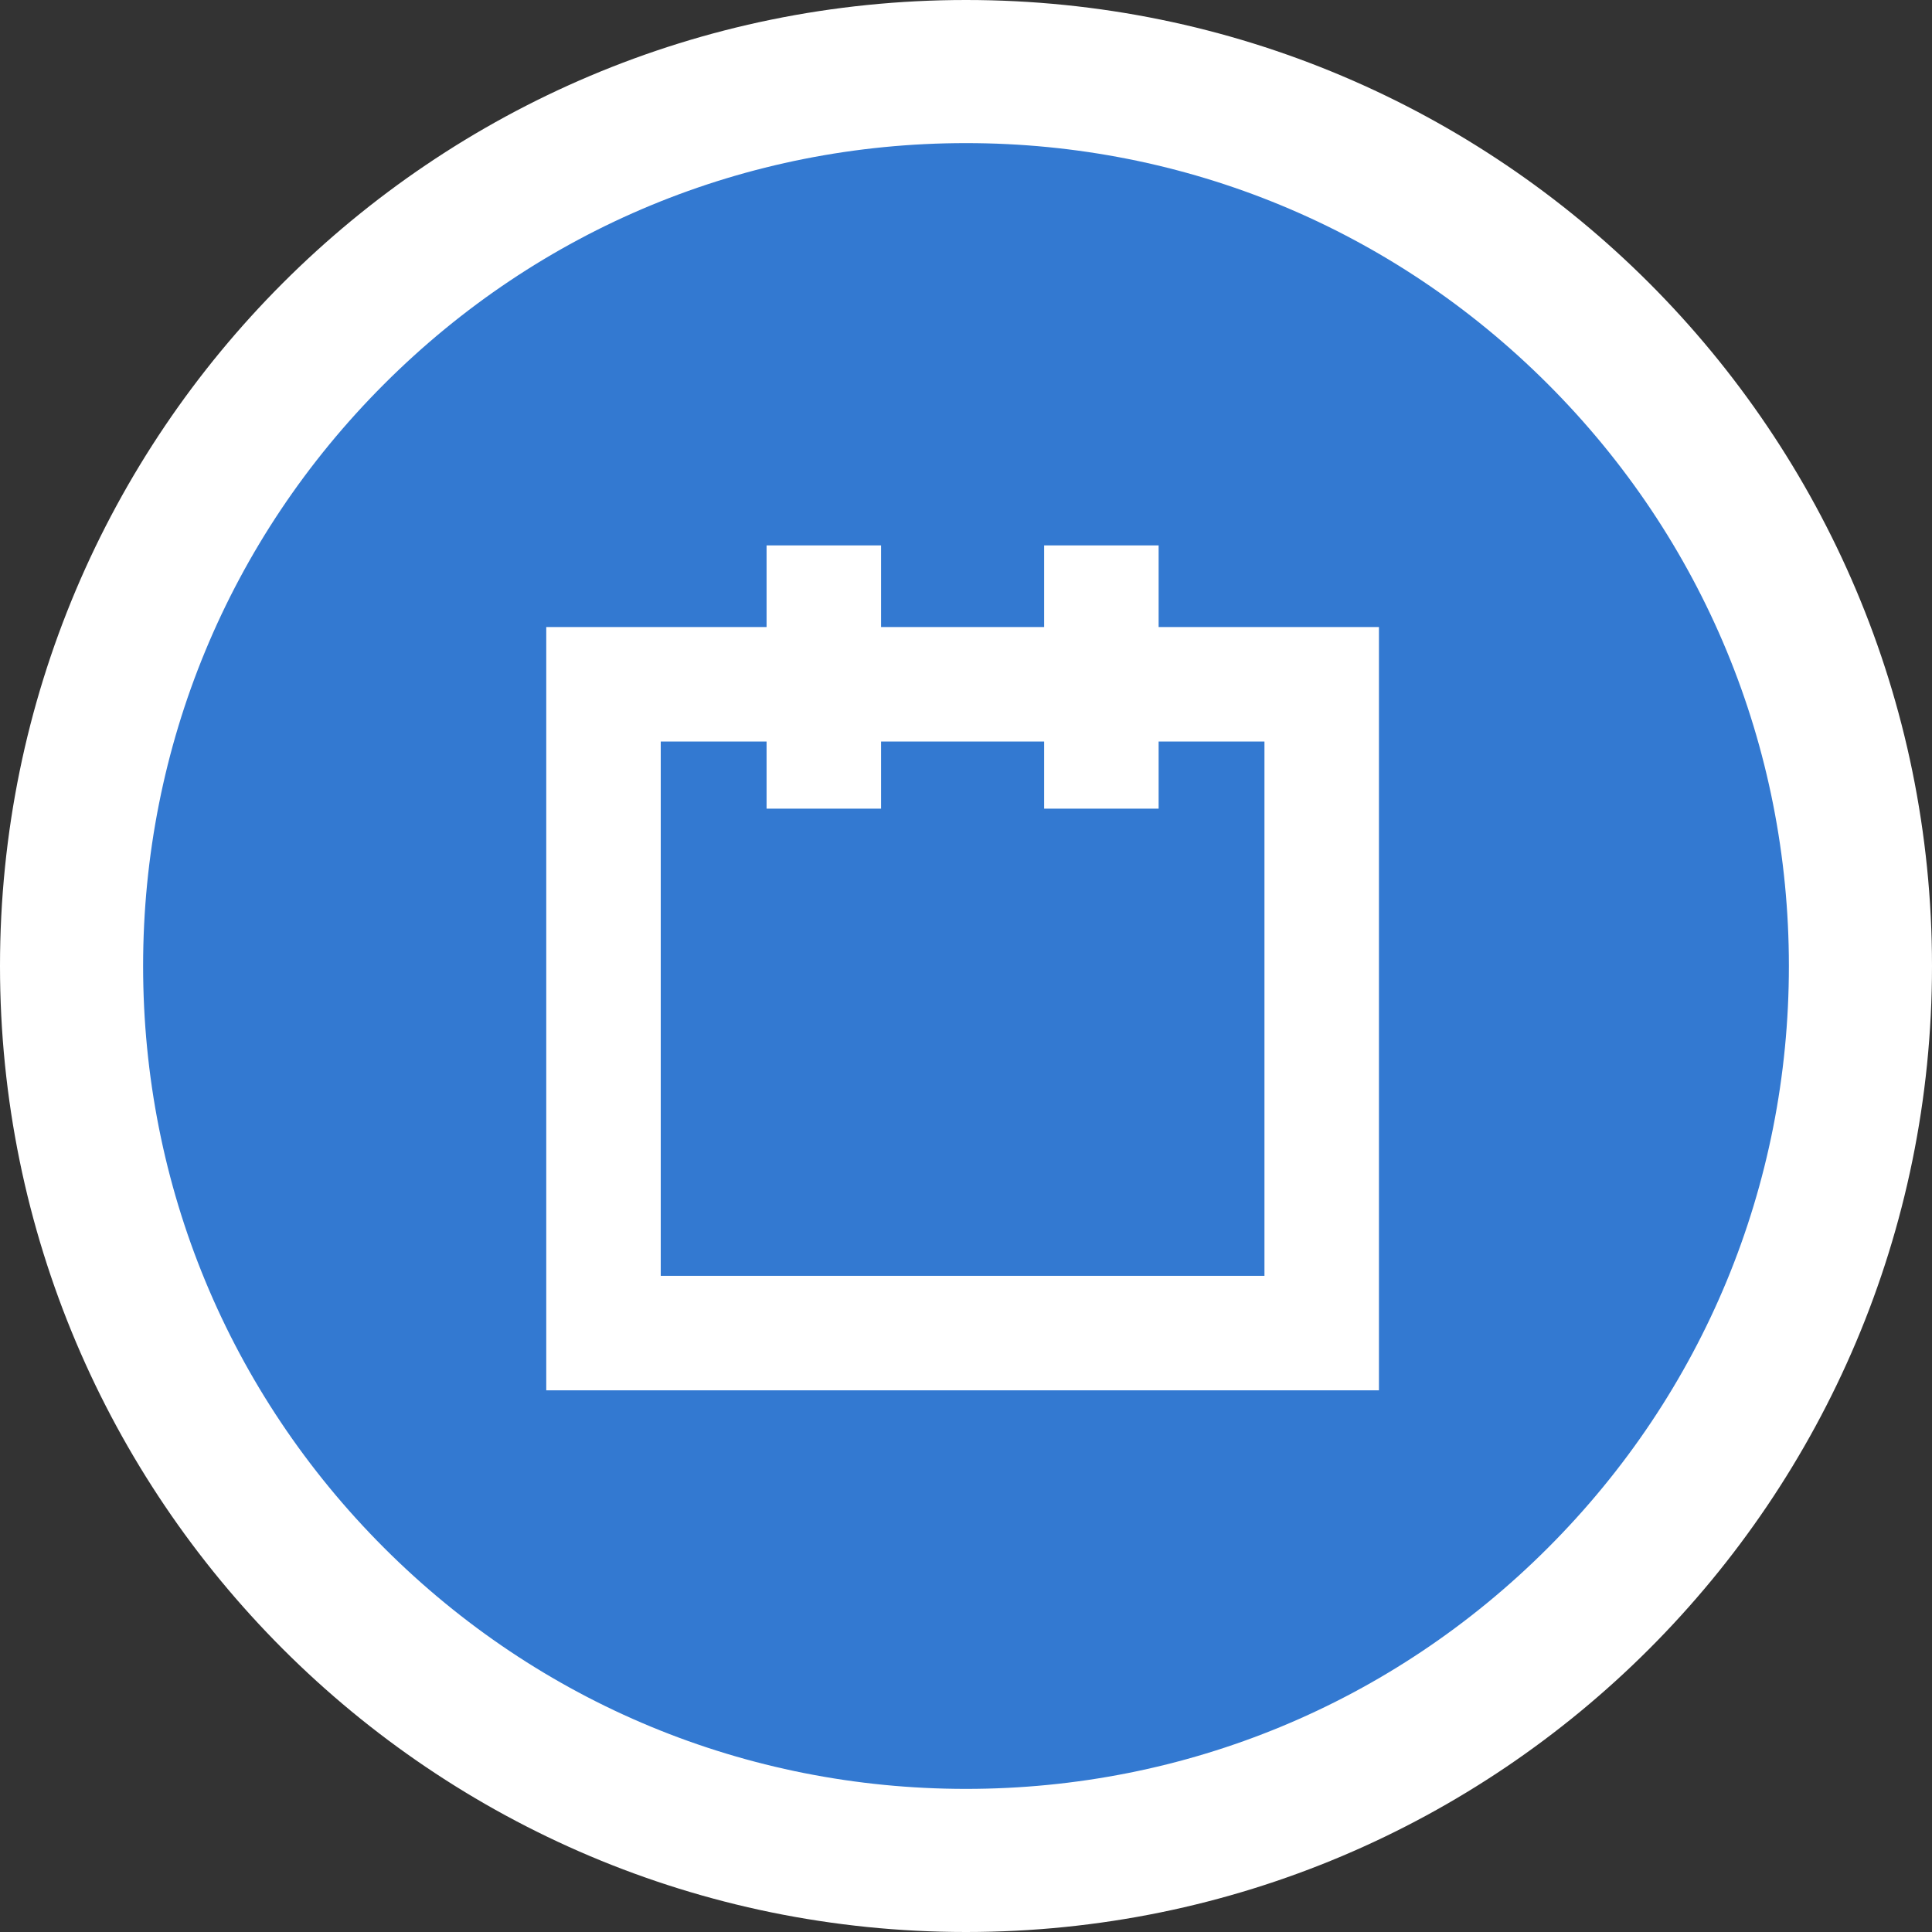 <svg xmlns="http://www.w3.org/2000/svg" viewBox="3167 2646 27 27">
  <rect x="3167" y="2646" width="27" height="27" fill="#333333" stroke="none"/>
  <defs>
    <style>
      .cls-1 {
        fill: #3379d1;
      }

      .cls-2, .cls-6 {
        fill: none;
      }

      .cls-2, .cls-3 {
        stroke: #fff;
        stroke-width: 1.6px;
      }

      .cls-3, .cls-5 {
        fill: #fff;
      }

      .cls-4, .cls-5 {
        stroke: none;
      }
    </style>
  </defs>
  <g id="Symbol_15_4" data-name="Symbol 15 – 4" transform="translate(2778 -414)">
    <g id="Path_78" data-name="Path 78" class="cls-1" transform="translate(389 3060)">
      <path class="cls-4" d="M 13.5 26 C 10.161 26 7.022 24.7 4.661 22.339 C 2.3 19.978 1 16.839 1 13.5 C 1 10.161 2.3 7.022 4.661 4.661 C 7.022 2.3 10.161 1 13.5 1 C 16.839 1 19.978 2.3 22.339 4.661 C 24.7 7.022 26 10.161 26 13.5 C 26 16.839 24.7 19.978 22.339 22.339 C 19.978 24.7 16.839 26 13.5 26 Z"/>
      <path class="cls-5" d="M 13.5 25 C 16.572 25 19.46 23.804 21.632 21.632 C 23.804 19.46 25 16.572 25 13.5 C 25 10.428 23.804 7.54 21.632 5.368 C 19.46 3.196 16.572 2 13.5 2 C 10.428 2 7.54 3.196 5.368 5.368 C 3.196 7.54 2 10.428 2 13.5 C 2 16.572 3.196 19.46 5.368 21.632 C 7.54 23.804 10.428 25 13.5 25 M 13.5 27 C 6.044 27 -1.77635683940025e-15 20.956 -1.77635683940025e-15 13.5 C -1.77635683940025e-15 6.044 6.044 -1.77635683940025e-15 13.5 -1.77635683940025e-15 C 20.956 -1.77635683940025e-15 27 6.044 27 13.5 C 27 20.956 20.956 27 13.5 27 Z"/>
    </g>
    <g id="Group_46" data-name="Group 46" transform="translate(0.401 0.694)">
      <g id="Rectangle_35" data-name="Rectangle 35" class="cls-2" transform="translate(396.233 3068.069)">
        <rect class="cls-4" width="11.637" height="10.667"/>
        <rect class="cls-6" x="0.8" y="0.8" width="10.037" height="9.067"/>
      </g>
      <g id="Group_45" data-name="Group 45" transform="translate(400.112 3066.928)">
        <path id="Path_64" data-name="Path 64" class="cls-3" d="M3188.048,2711.823v3.679" transform="translate(-3188.048 -2711.823)"/>
        <path id="Path_65" data-name="Path 65" class="cls-3" d="M3188.048,2711.823v3.679" transform="translate(-3184.169 -2711.823)"/>
      </g>
    </g>
  </g>
</svg>
